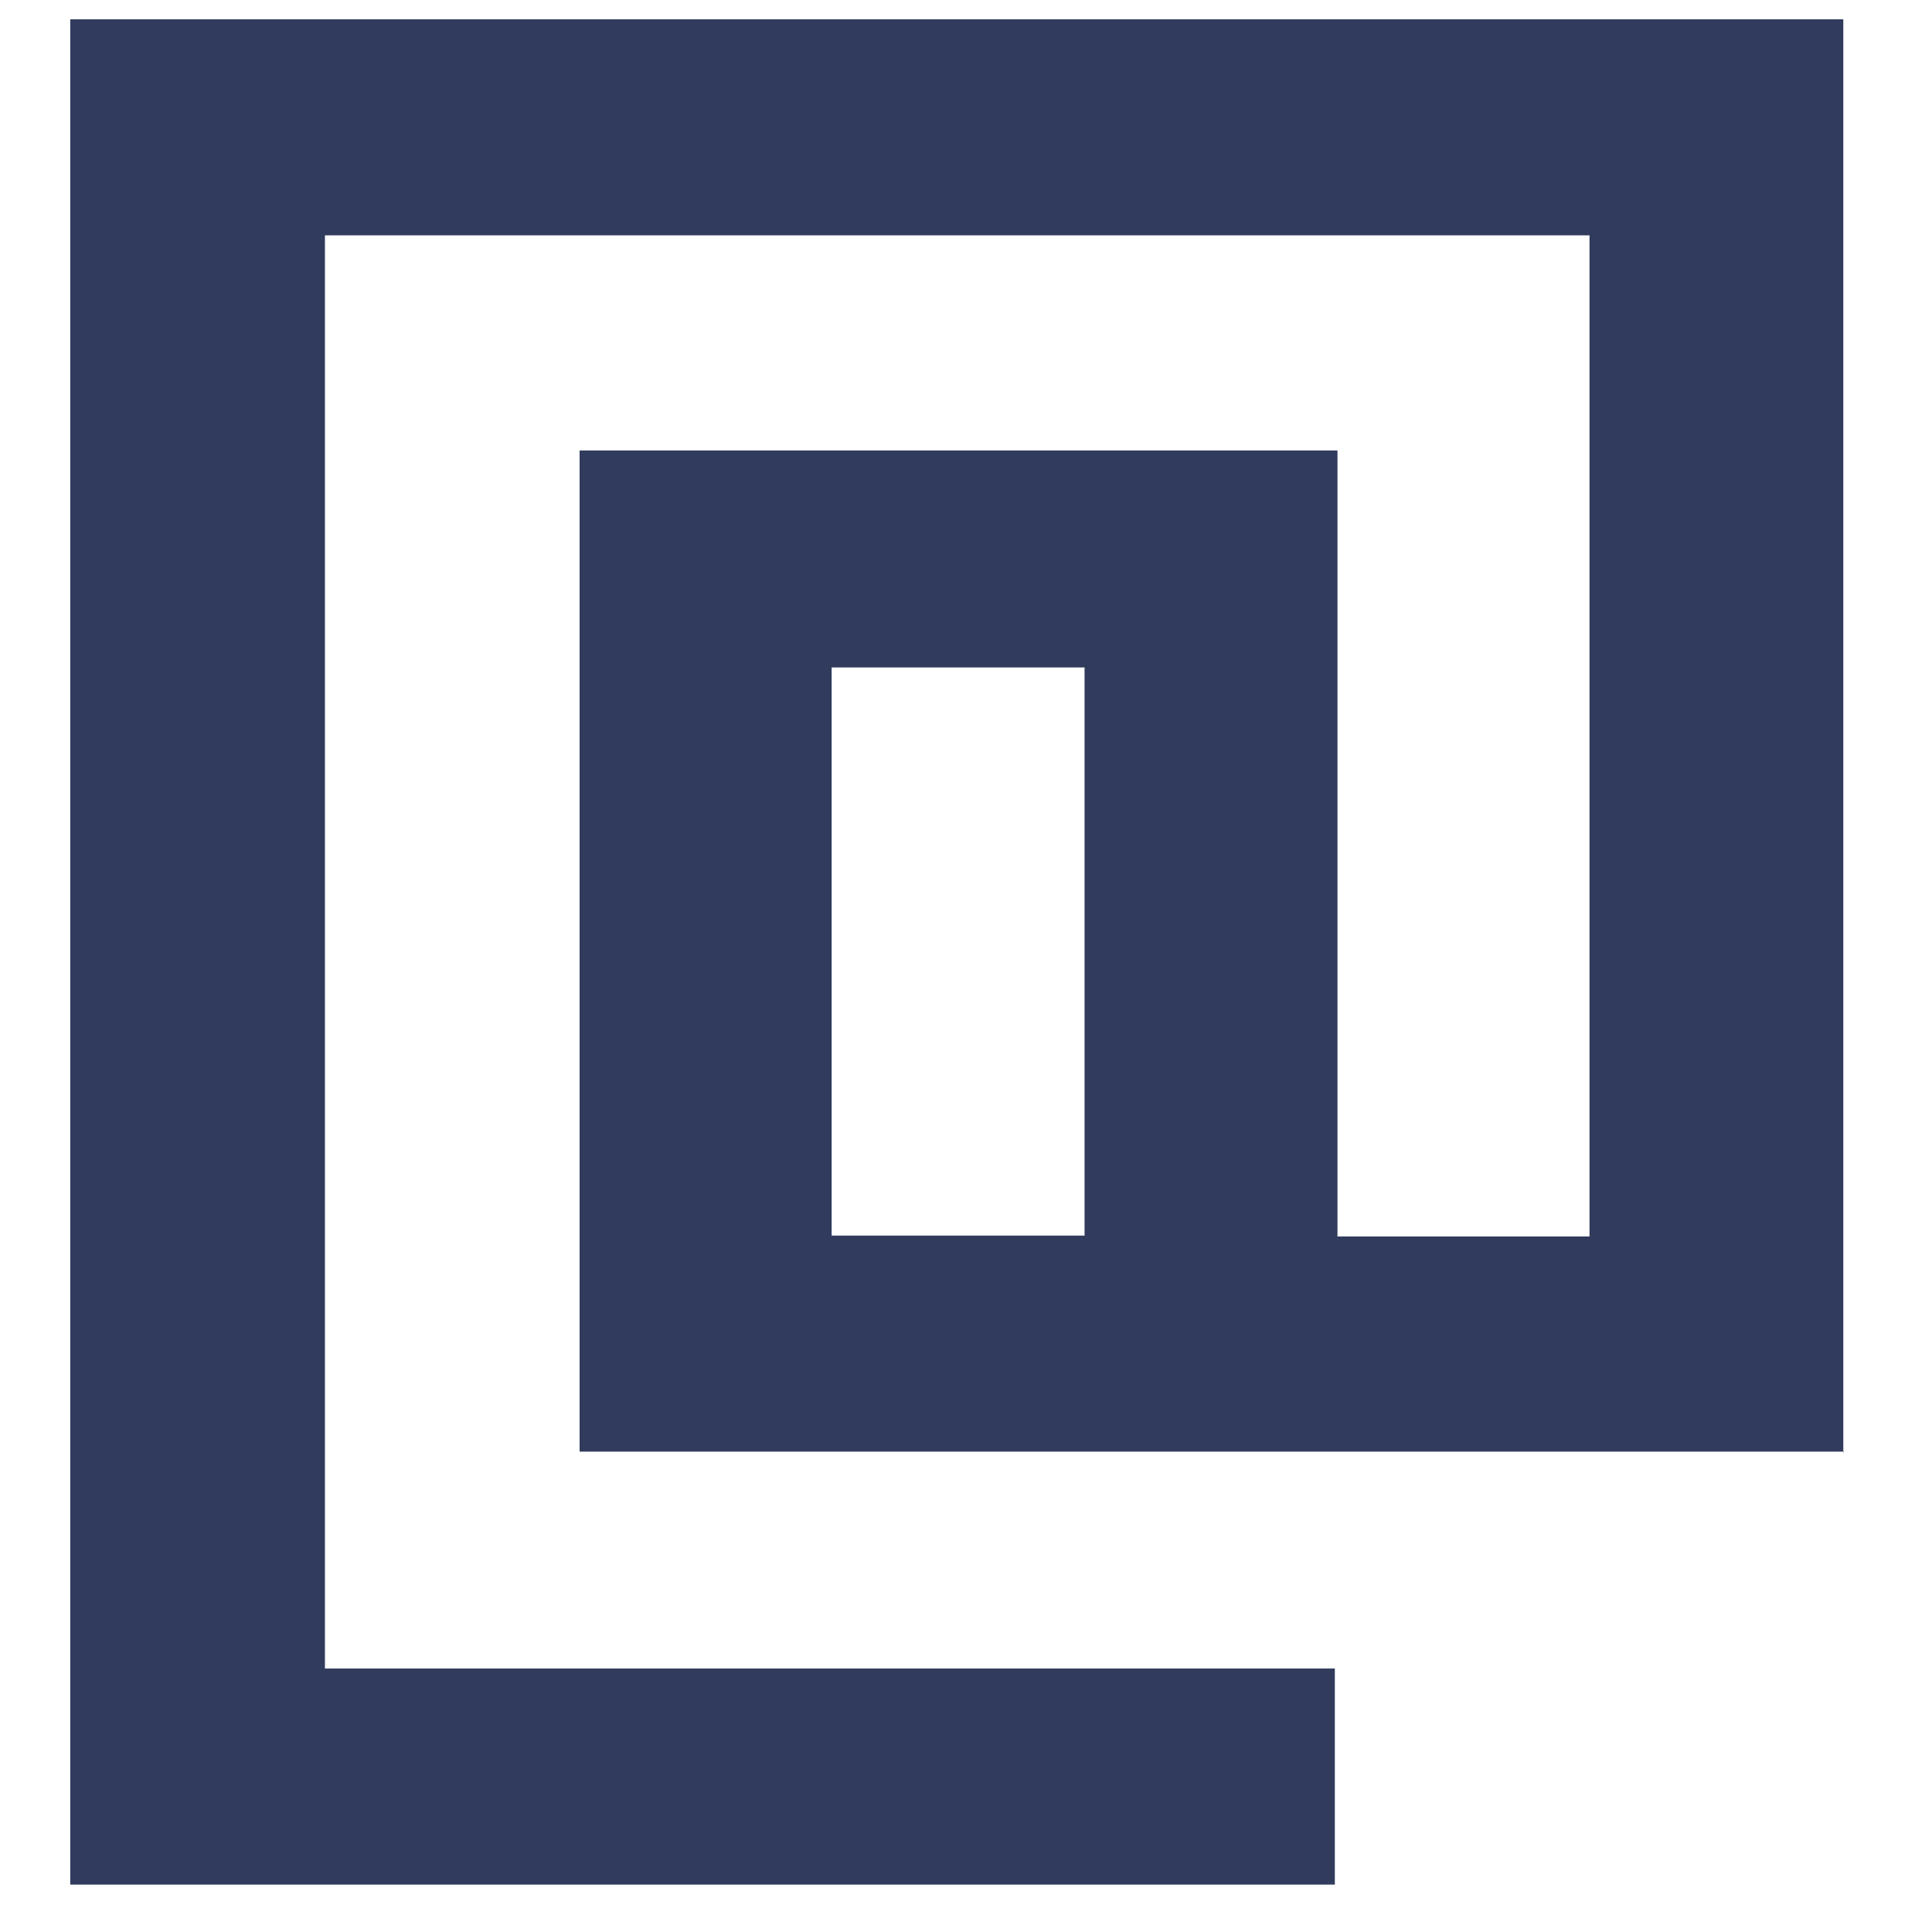 <svg width="24" height="24" viewBox="0 0 21 22" xmlns="http://www.w3.org/2000/svg">
  <title>
    Email
  </title>
  <path d="M8.97 7.6h2.88v6.47H8.97V7.6zm11.52 8.94V.22H.3v21.24h14.4V19H3.2V2.68h14.4v11.4h-2.87V5.13H6.1v11.4h14.4z" fill="#313B5D" fill-rule="evenodd"/>
</svg>
